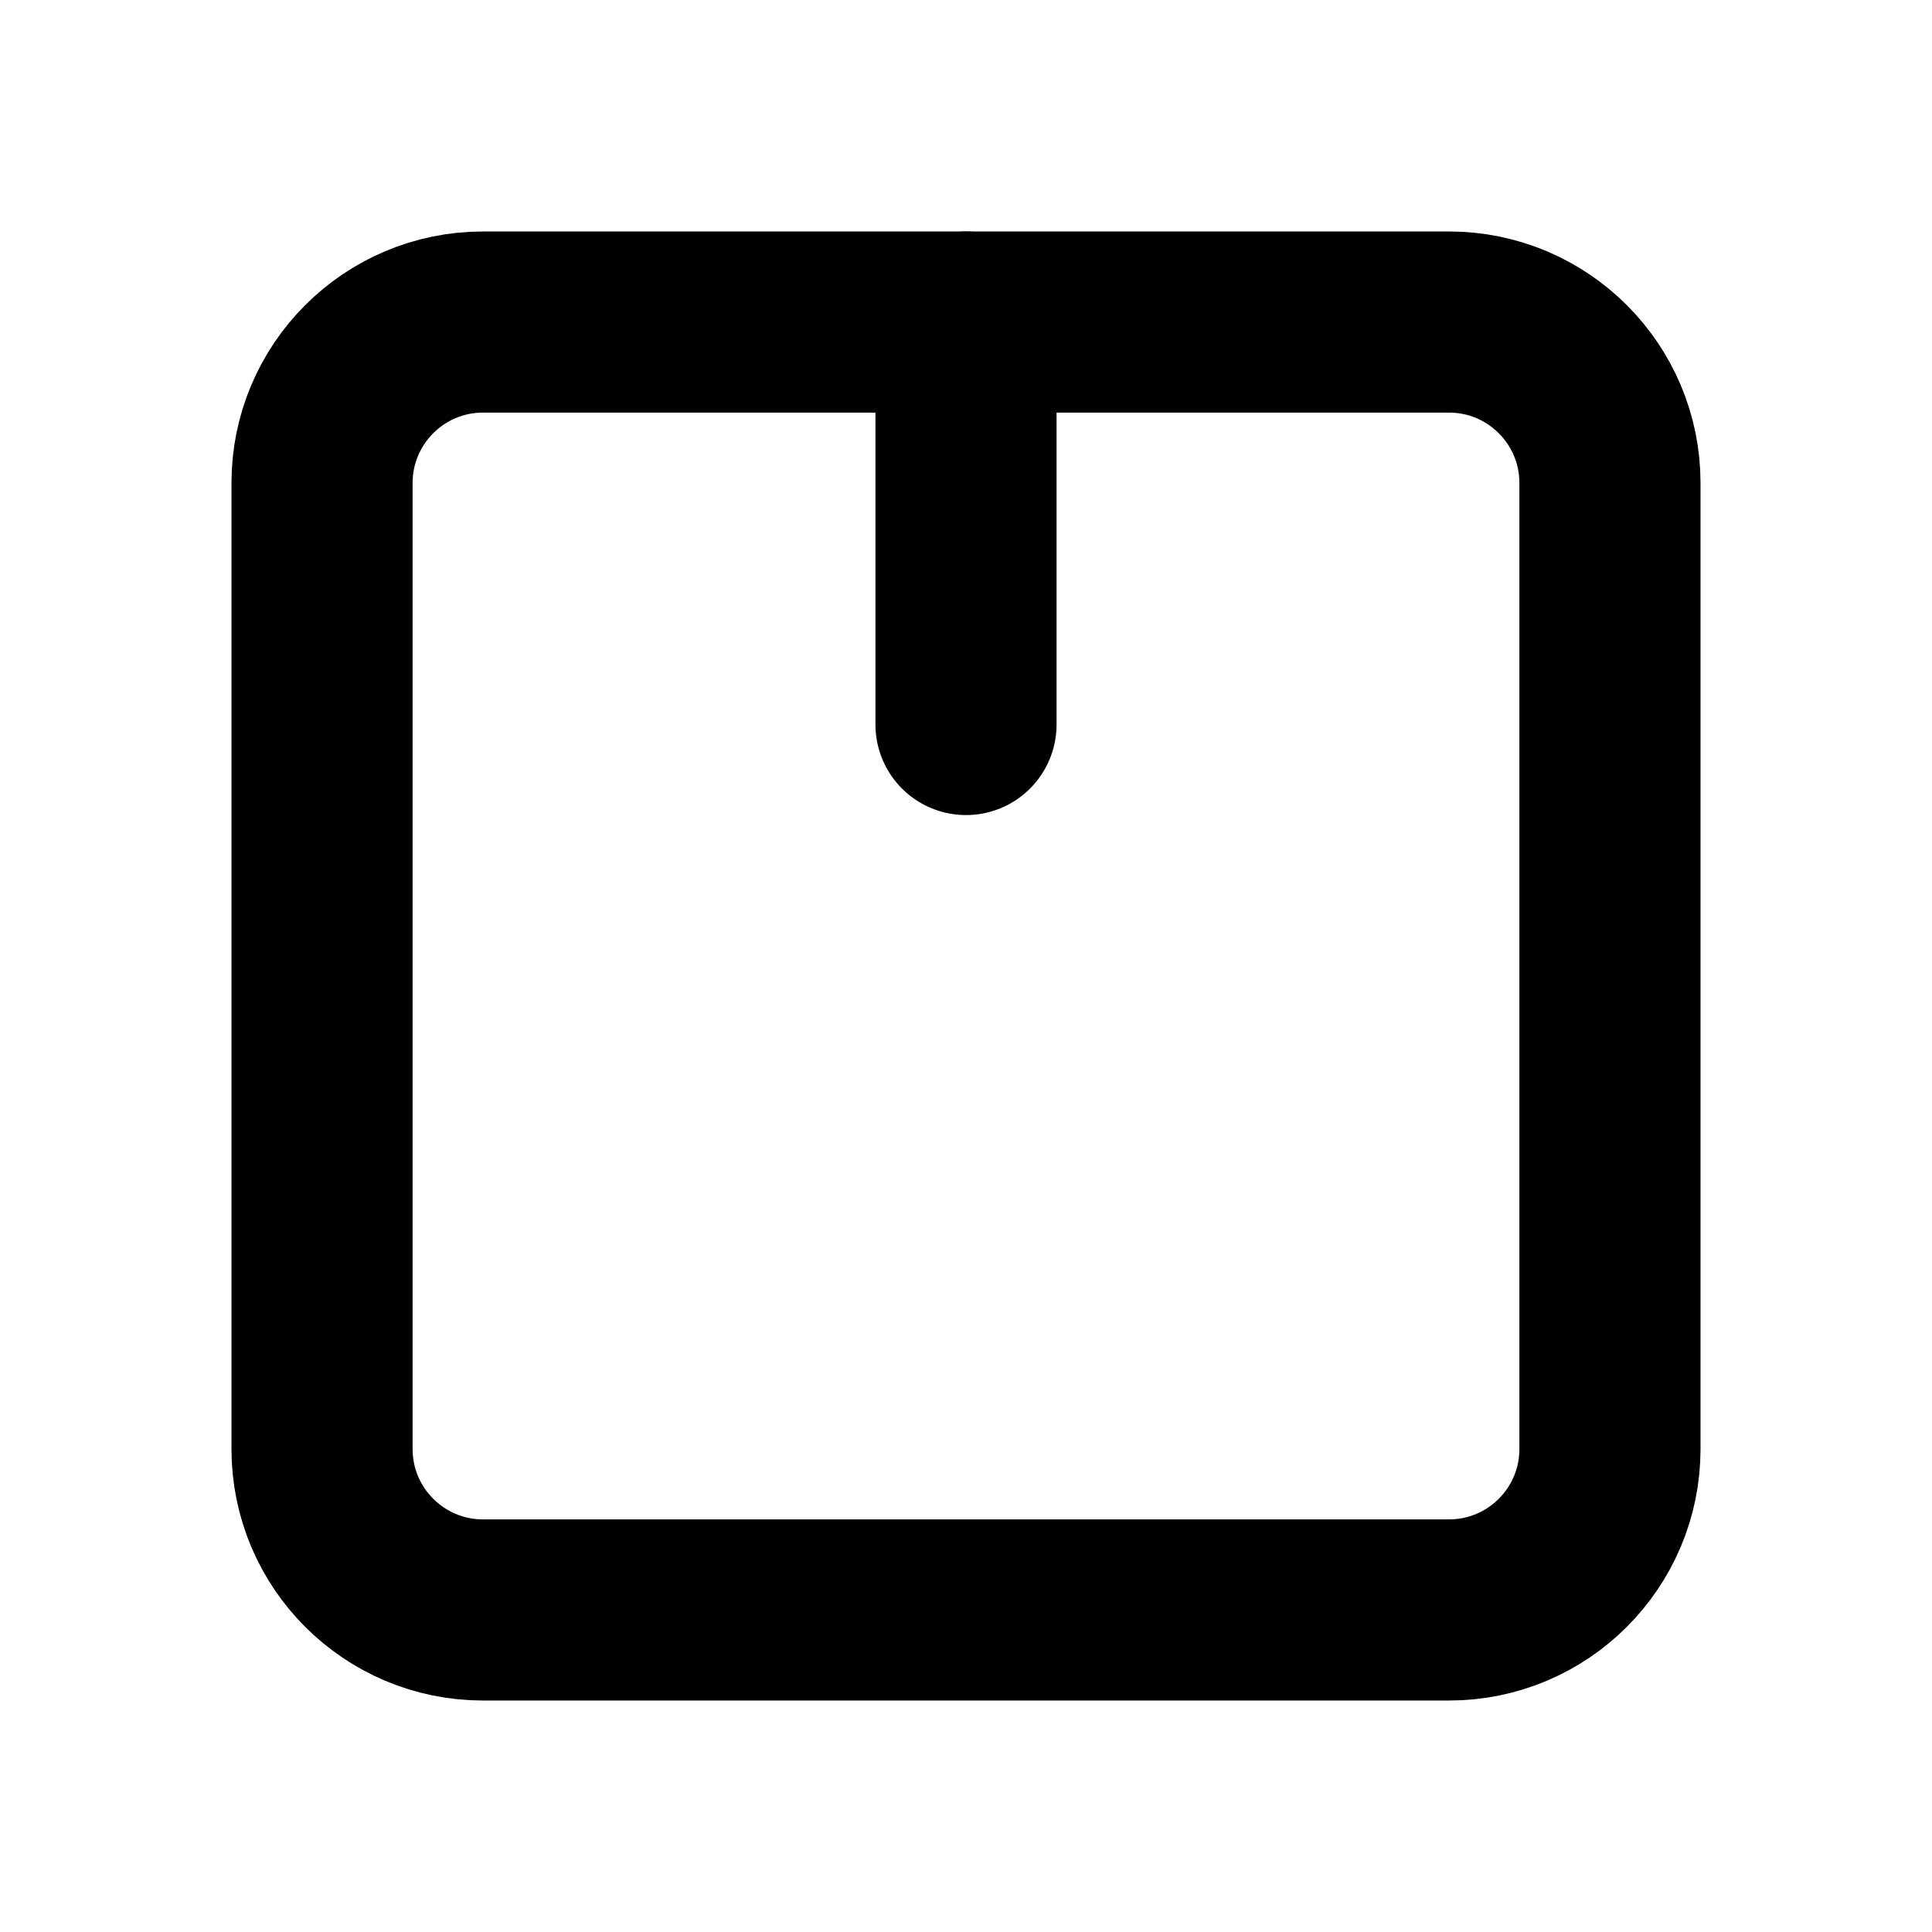 <svg width="16" height="16" viewBox="0 0 16 16" fill="none" xmlns="http://www.w3.org/2000/svg">
<path d="M13.333 4V12C13.333 12.736 12.736 13.333 12 13.333H4C3.264 13.333 2.667 12.736 2.667 12V4C2.667 3.264 3.264 2.667 4 2.667H12C12.736 2.667 13.333 3.264 13.333 4Z" stroke="black" stroke-width="1.5" stroke-linecap="round" stroke-linejoin="round"/>
<path d="M8 6V2.667" stroke="black" stroke-width="1.5" stroke-linecap="round" stroke-linejoin="round"/>
</svg>
